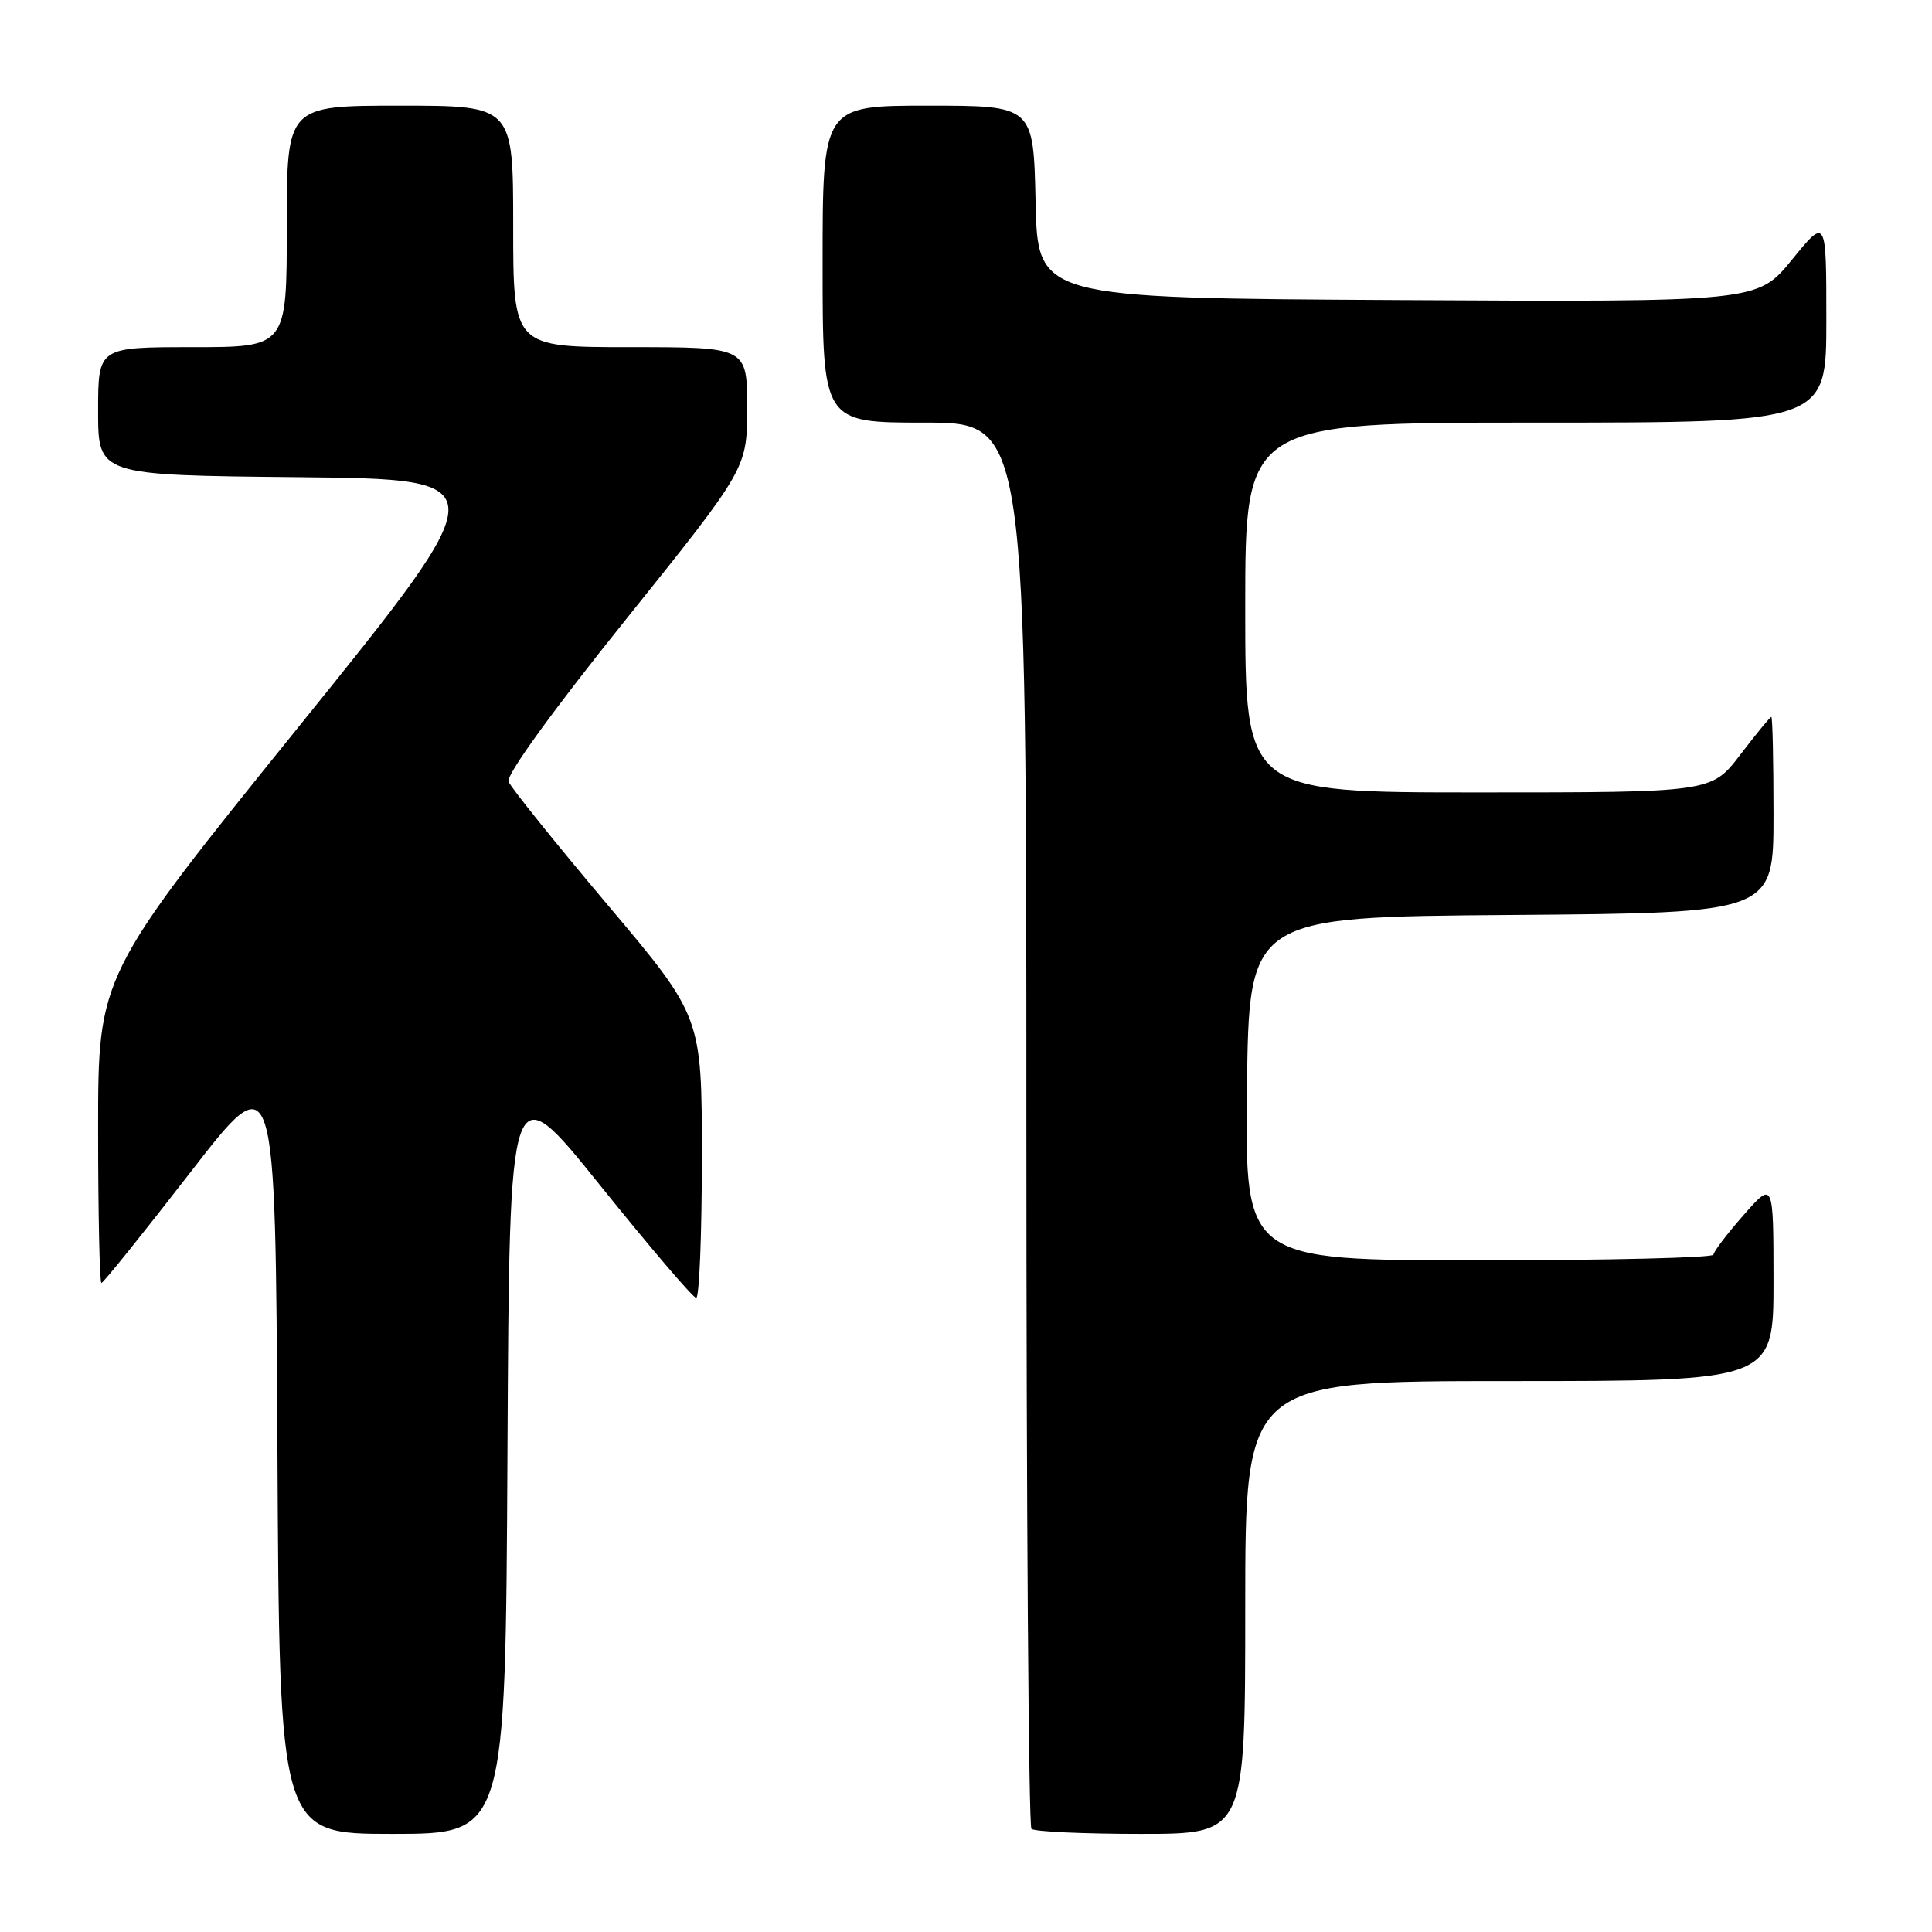 <?xml version="1.0" encoding="UTF-8" standalone="no"?>
<!DOCTYPE svg PUBLIC "-//W3C//DTD SVG 1.1//EN" "http://www.w3.org/Graphics/SVG/1.1/DTD/svg11.dtd" >
<svg xmlns="http://www.w3.org/2000/svg" xmlns:xlink="http://www.w3.org/1999/xlink" version="1.1" viewBox="0 0 256 256">
 <g >
 <path fill="currentColor"
d=" M 67.24 192.55 C 67.50 142.11 67.50 142.11 79.50 157.04 C 86.10 165.25 91.84 171.98 92.25 171.98 C 92.66 171.99 93.00 163.61 93.00 153.35 C 93.00 134.70 93.00 134.70 80.46 119.84 C 73.57 111.67 67.68 104.34 67.38 103.56 C 67.06 102.70 73.22 94.18 82.92 82.10 C 99.00 62.06 99.00 62.06 99.00 54.03 C 99.00 46.00 99.00 46.00 83.50 46.00 C 68.00 46.00 68.00 46.00 68.00 30.00 C 68.00 14.00 68.00 14.00 53.00 14.00 C 38.00 14.00 38.00 14.00 38.00 30.00 C 38.00 46.00 38.00 46.00 25.50 46.00 C 13.00 46.00 13.00 46.00 13.00 54.48 C 13.00 62.97 13.00 62.97 39.52 63.23 C 66.05 63.50 66.05 63.50 39.52 96.37 C 13.00 129.24 13.00 129.24 13.00 149.62 C 13.00 160.83 13.20 170.00 13.44 170.00 C 13.68 170.00 18.97 163.42 25.19 155.39 C 36.50 140.77 36.50 140.77 36.76 191.89 C 37.02 243.00 37.02 243.00 52.00 243.00 C 66.98 243.00 66.98 243.00 67.24 192.55 Z  M 165.00 213.00 C 165.00 183.00 165.00 183.00 200.00 183.00 C 235.00 183.00 235.00 183.00 235.00 169.75 C 234.99 156.50 234.99 156.50 231.04 161.00 C 228.86 163.47 227.07 165.84 227.04 166.25 C 227.02 166.66 213.04 167.00 195.98 167.00 C 164.96 167.00 164.96 167.00 165.23 144.25 C 165.50 121.50 165.50 121.50 200.25 121.24 C 235.00 120.97 235.00 120.97 235.00 107.99 C 235.00 100.84 234.87 95.00 234.71 95.00 C 234.54 95.00 232.70 97.25 230.60 100.00 C 226.78 105.00 226.78 105.00 195.89 105.00 C 165.00 105.00 165.00 105.00 165.00 80.50 C 165.00 56.00 165.00 56.00 203.50 56.00 C 242.00 56.00 242.00 56.00 242.00 42.41 C 242.00 28.82 242.00 28.82 237.44 34.42 C 232.87 40.02 232.87 40.02 185.19 39.76 C 137.50 39.50 137.50 39.50 137.22 26.75 C 136.94 14.00 136.94 14.00 122.97 14.00 C 109.00 14.00 109.00 14.00 109.00 35.00 C 109.00 56.00 109.00 56.00 122.50 56.00 C 136.00 56.00 136.00 56.00 136.00 148.83 C 136.00 199.89 136.30 241.97 136.67 242.33 C 137.03 242.70 143.56 243.00 151.17 243.00 C 165.00 243.00 165.00 243.00 165.00 213.00 Z "/>
</g>
</svg>